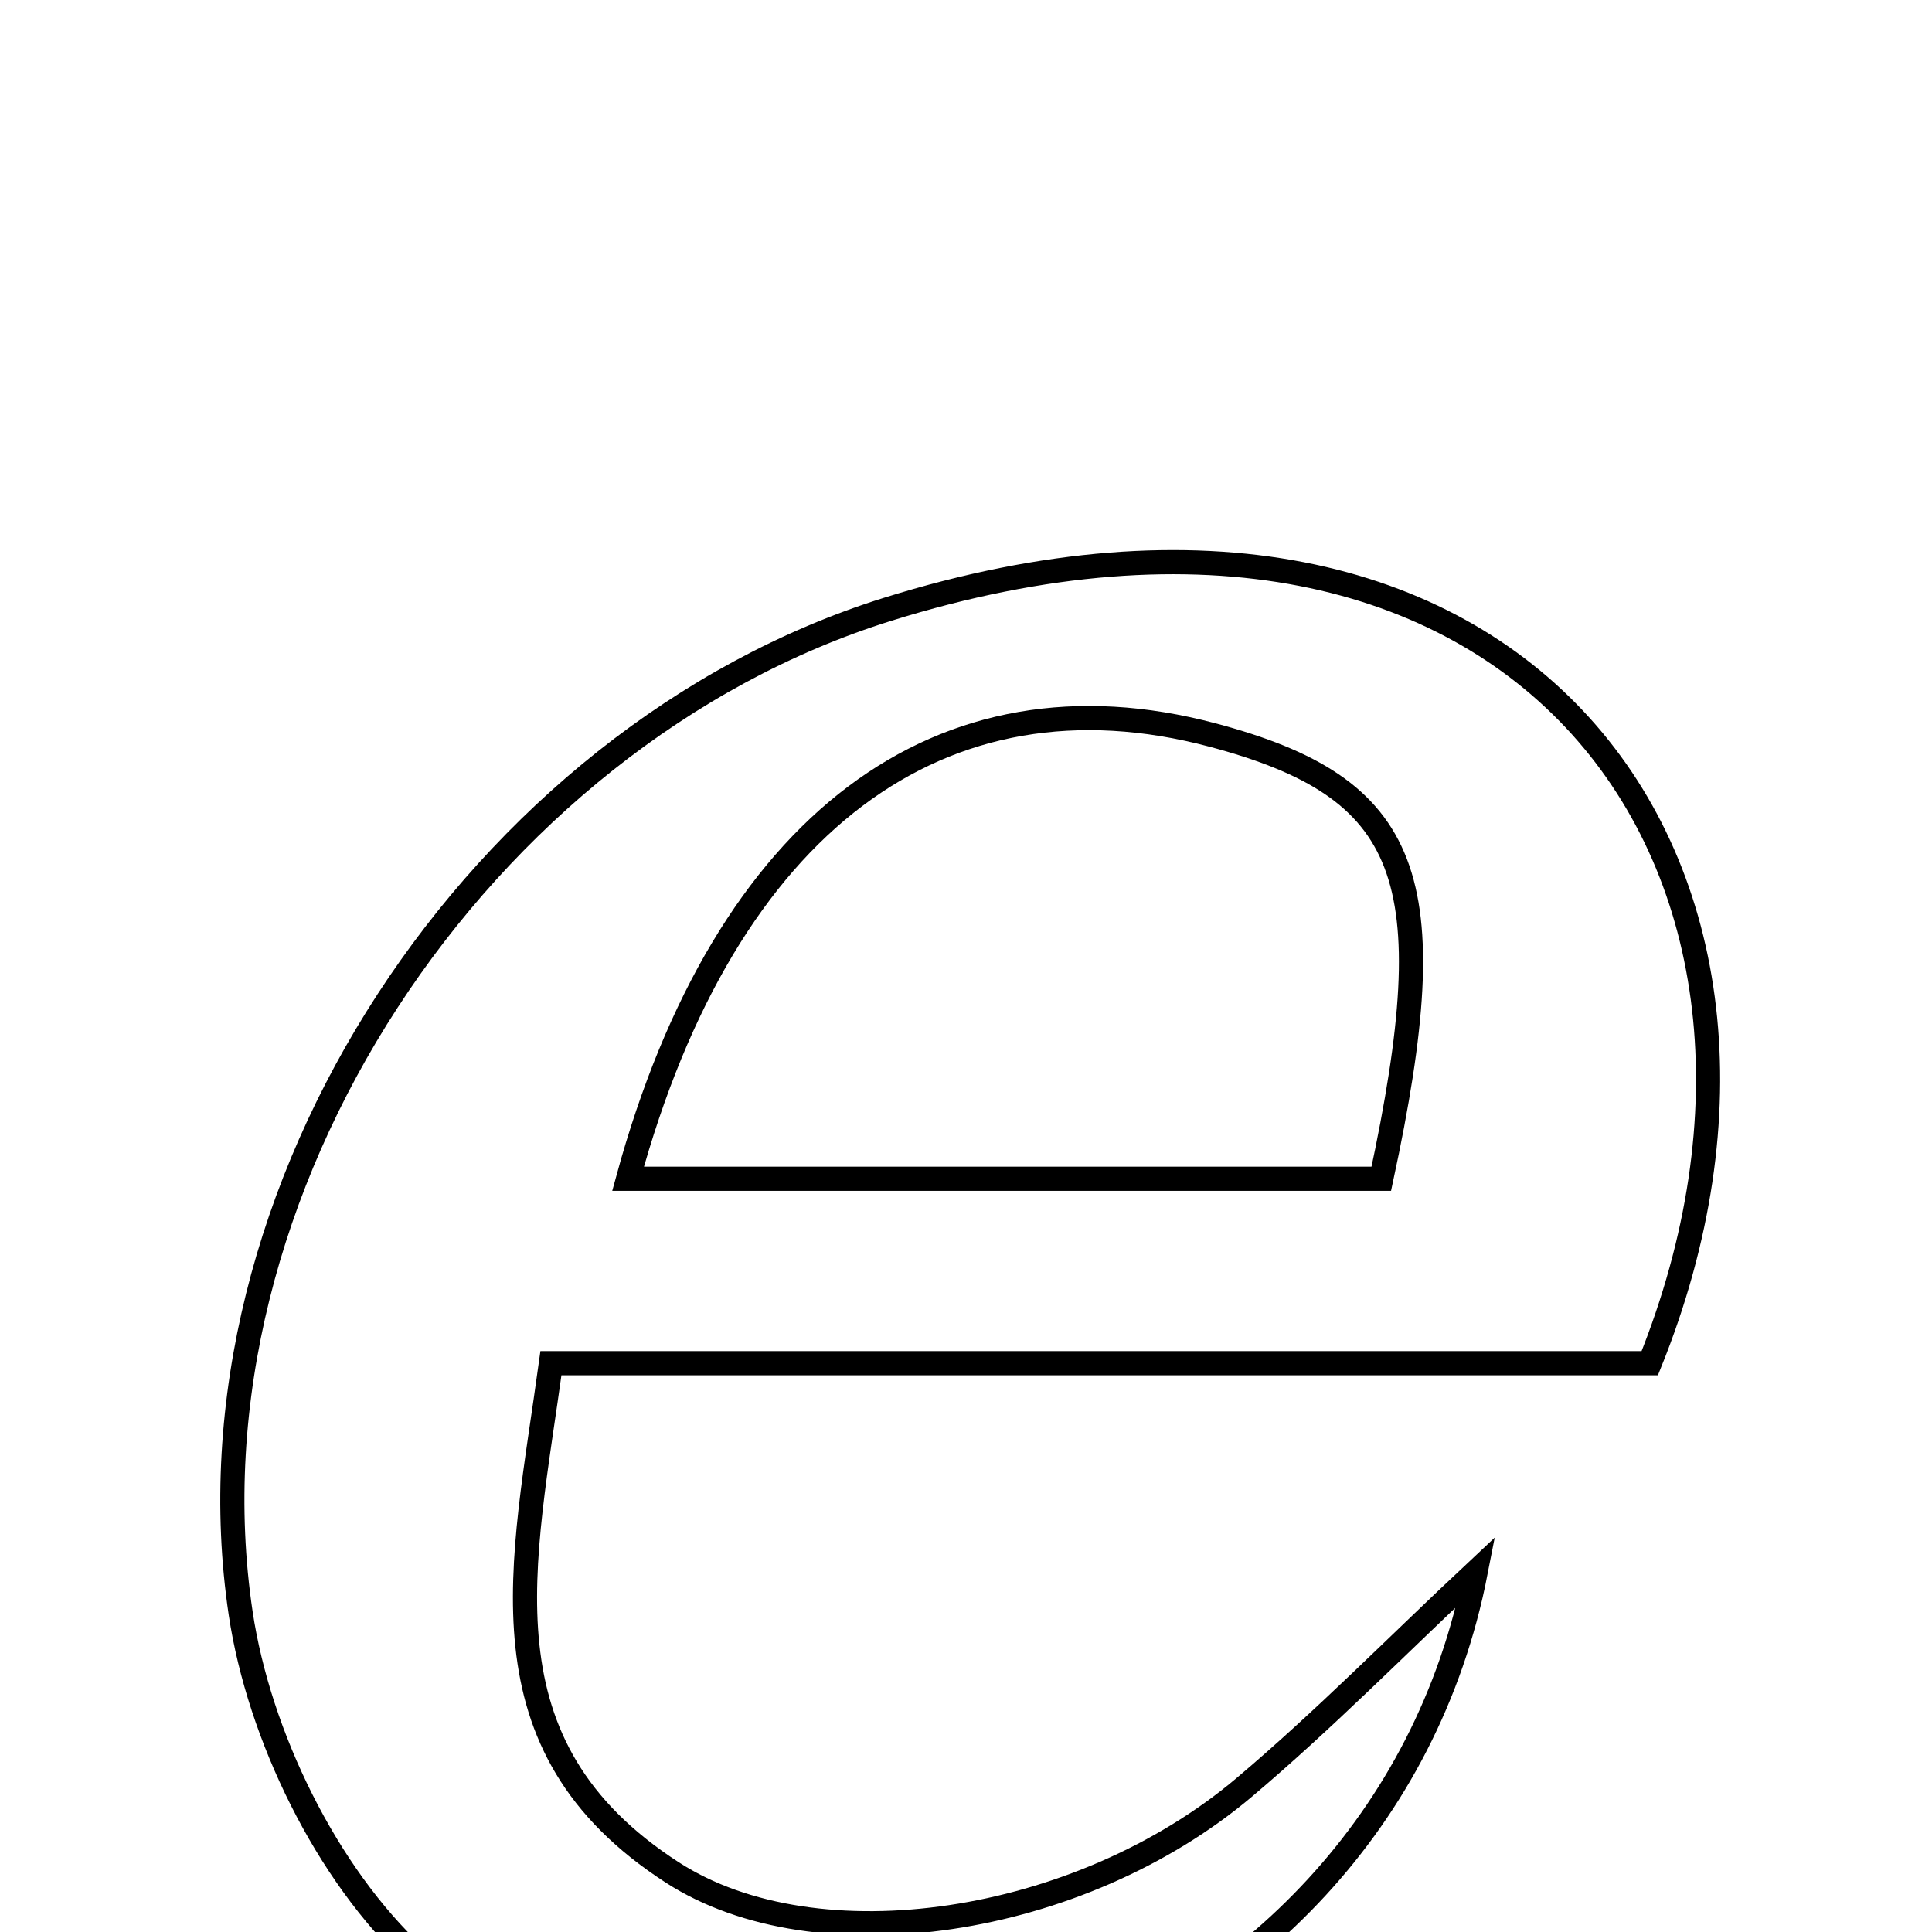 <svg xmlns="http://www.w3.org/2000/svg" viewBox="0.0 0.0 24.0 24.0" height="200px" width="200px"><path fill="none" stroke="black" stroke-width=".3" stroke-opacity="1.0"  filling="0" d="M11.026 7.569 C18.878 5.117 22.981 10.77 20.494 16.934 C18.447 16.934 16.191 16.934 13.936 16.934 C11.662 16.934 9.389 16.934 6.844 16.934 C6.501 19.445 5.905 21.681 8.352 23.261 C10.147 24.419 13.41 23.933 15.457 22.203 C16.456 21.359 17.376 20.422 18.332 19.527 C17.122 25.74 9.386 28.209 5.165 24.307 C4.054 23.279 3.217 21.556 2.99 20.042 C2.207 14.803 5.958 9.153 11.026 7.569"></path>
<path fill="none" stroke="black" stroke-width=".3" stroke-opacity="1.0"  filling="0" d="M15.06 9.13 C17.528 9.786 17.966 10.891 17.159 14.643 C14.079 14.643 10.968 14.643 7.802 14.643 C9.012 10.215 11.7 8.237 15.06 9.13"></path></svg>